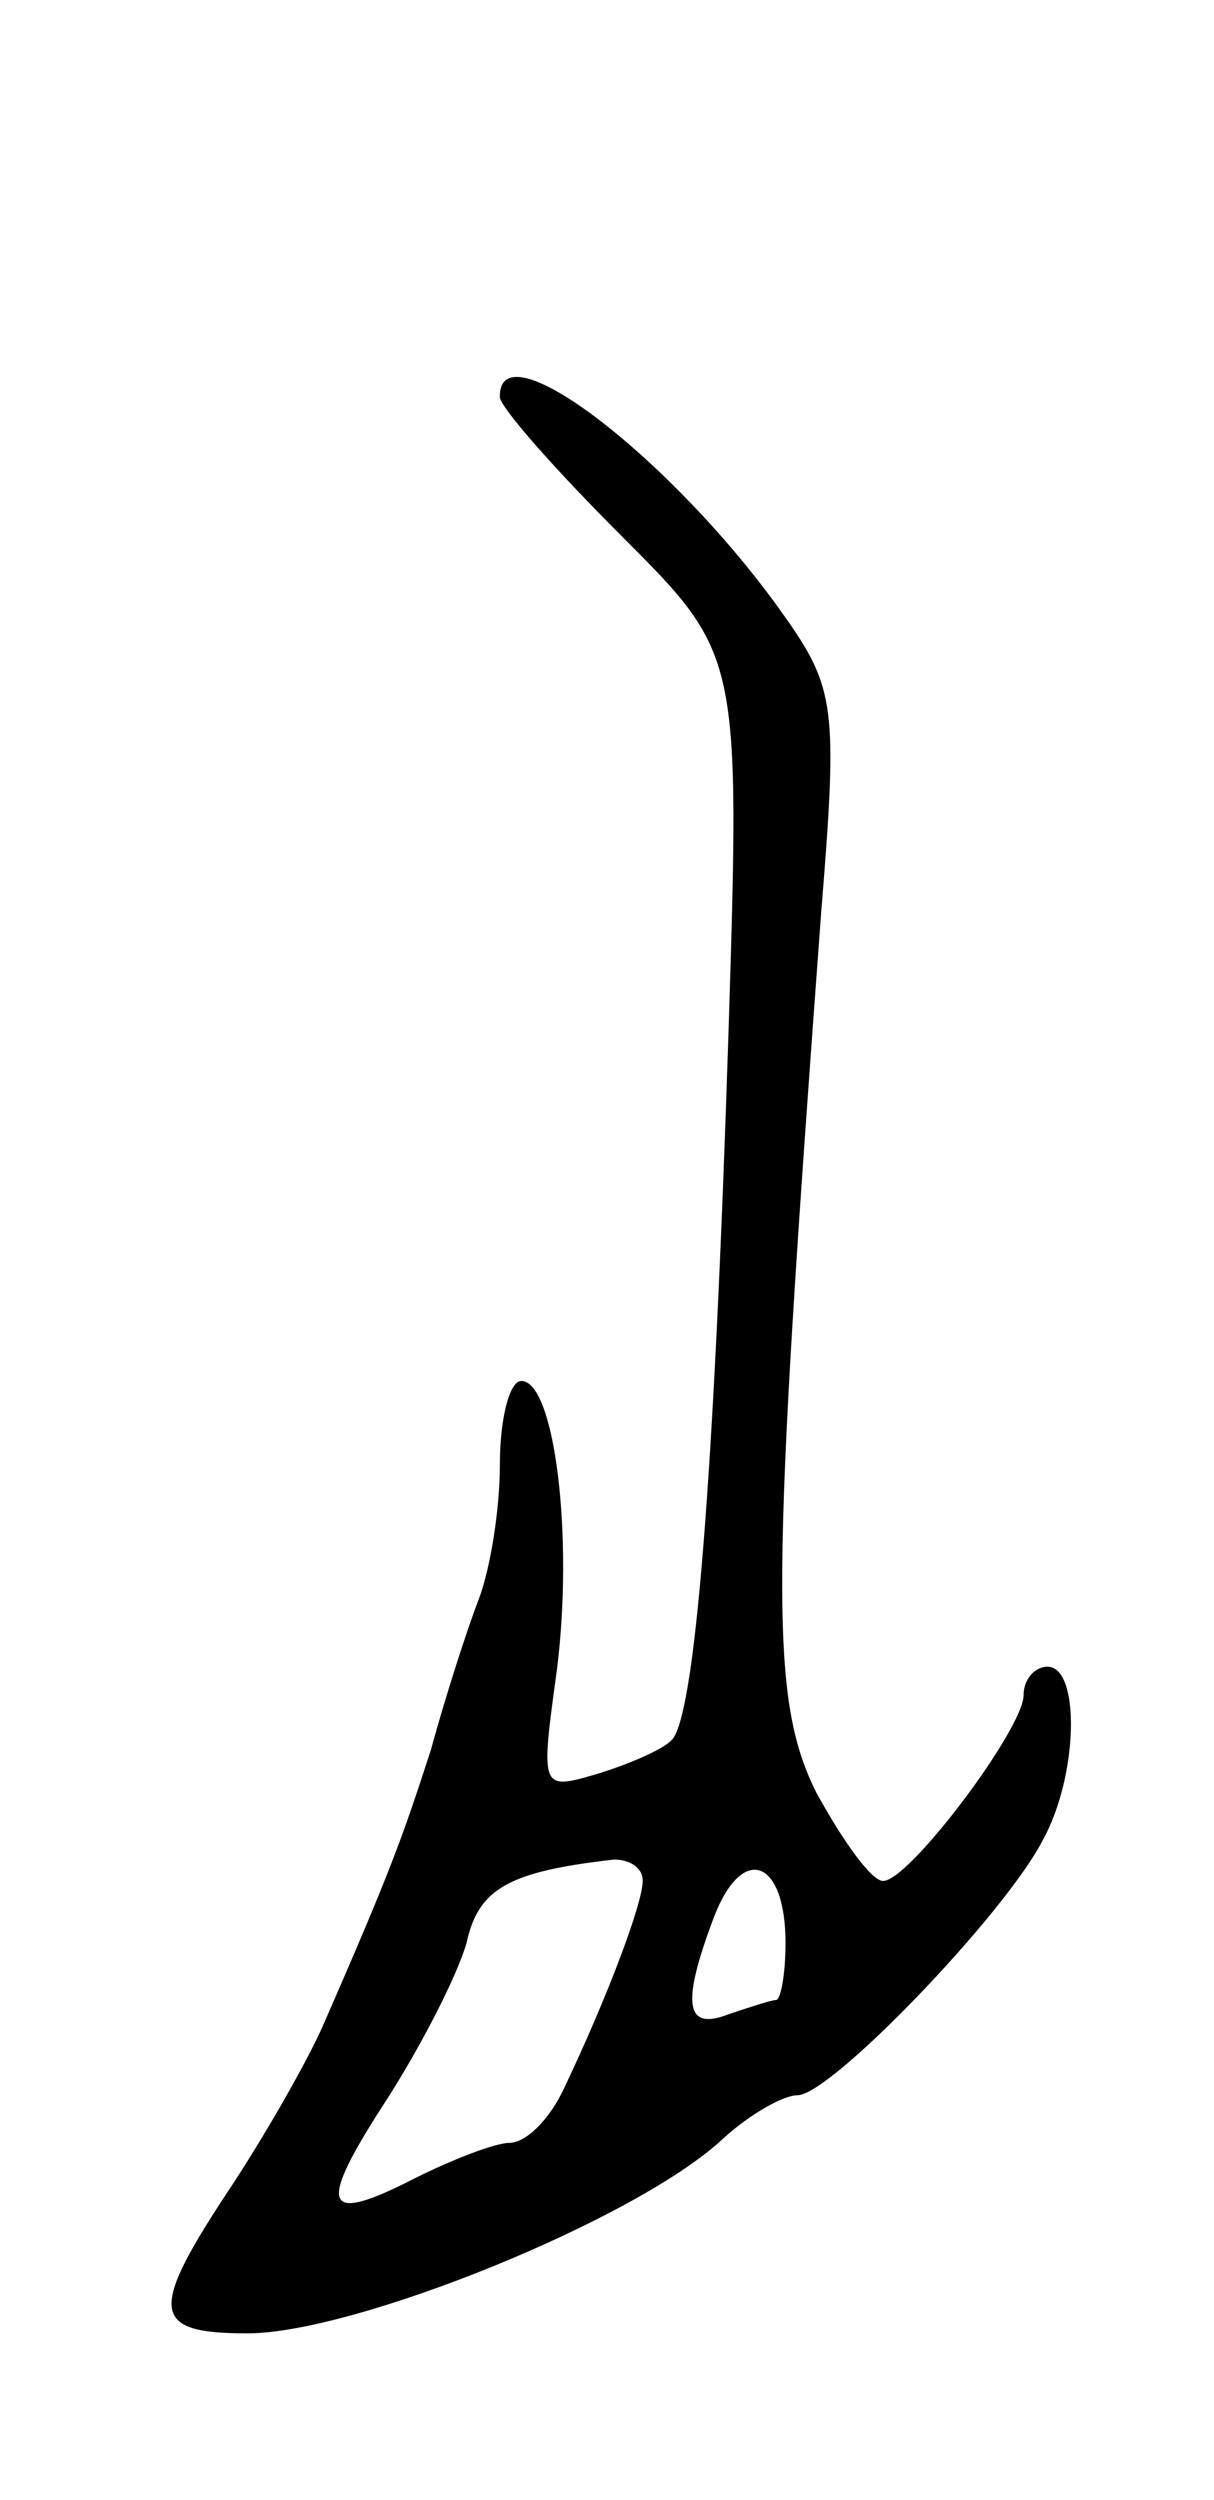 <svg version="1.0" xmlns="http://www.w3.org/2000/svg"
 width="51pt" height="105pt" viewBox="0 0 51 105"
 preserveAspectRatio="xMidYMid meet">
<g transform="translate(0,105) scale(0.1,-0.1)"
fill="#000000" stroke="none">
<path d="M210 883 c1 -5 23 -30 51 -58 50 -50 50 -50 45 -210 -6 -185 -14
-287 -24 -296 -4 -4 -18 -10 -31 -14 -24 -7 -24 -7 -17 44 7 56 -1 121 -15
121 -5 0 -9 -16 -9 -35 0 -19 -4 -44 -9 -57 -5 -13 -14 -41 -20 -63 -12 -37
-17 -51 -45 -115 -6 -14 -23 -44 -38 -67 -36 -54 -35 -63 6 -63 45 0 164 48
200 82 11 10 25 18 31 18 14 0 87 76 103 107 15 27 16 73 2 73 -5 0 -10 -5
-10 -12 0 -14 -48 -78 -59 -78 -5 0 -17 17 -28 37 -20 40 -19 87 2 370 7 86 6
94 -16 125 -46 65 -120 122 -119 91z m60 -623 c0 -9 -14 -47 -33 -87 -6 -13
-16 -23 -23 -23 -6 0 -24 -7 -40 -15 -39 -20 -41 -12 -11 34 14 22 29 51 33
65 5 23 18 30 62 35 6 0 12 -3 12 -9z m60 -26 c0 -13 -2 -24 -4 -24 -2 0 -11
-3 -20 -6 -18 -7 -20 4 -6 41 12 31 30 24 30 -11z"/>
</g>
</svg>
